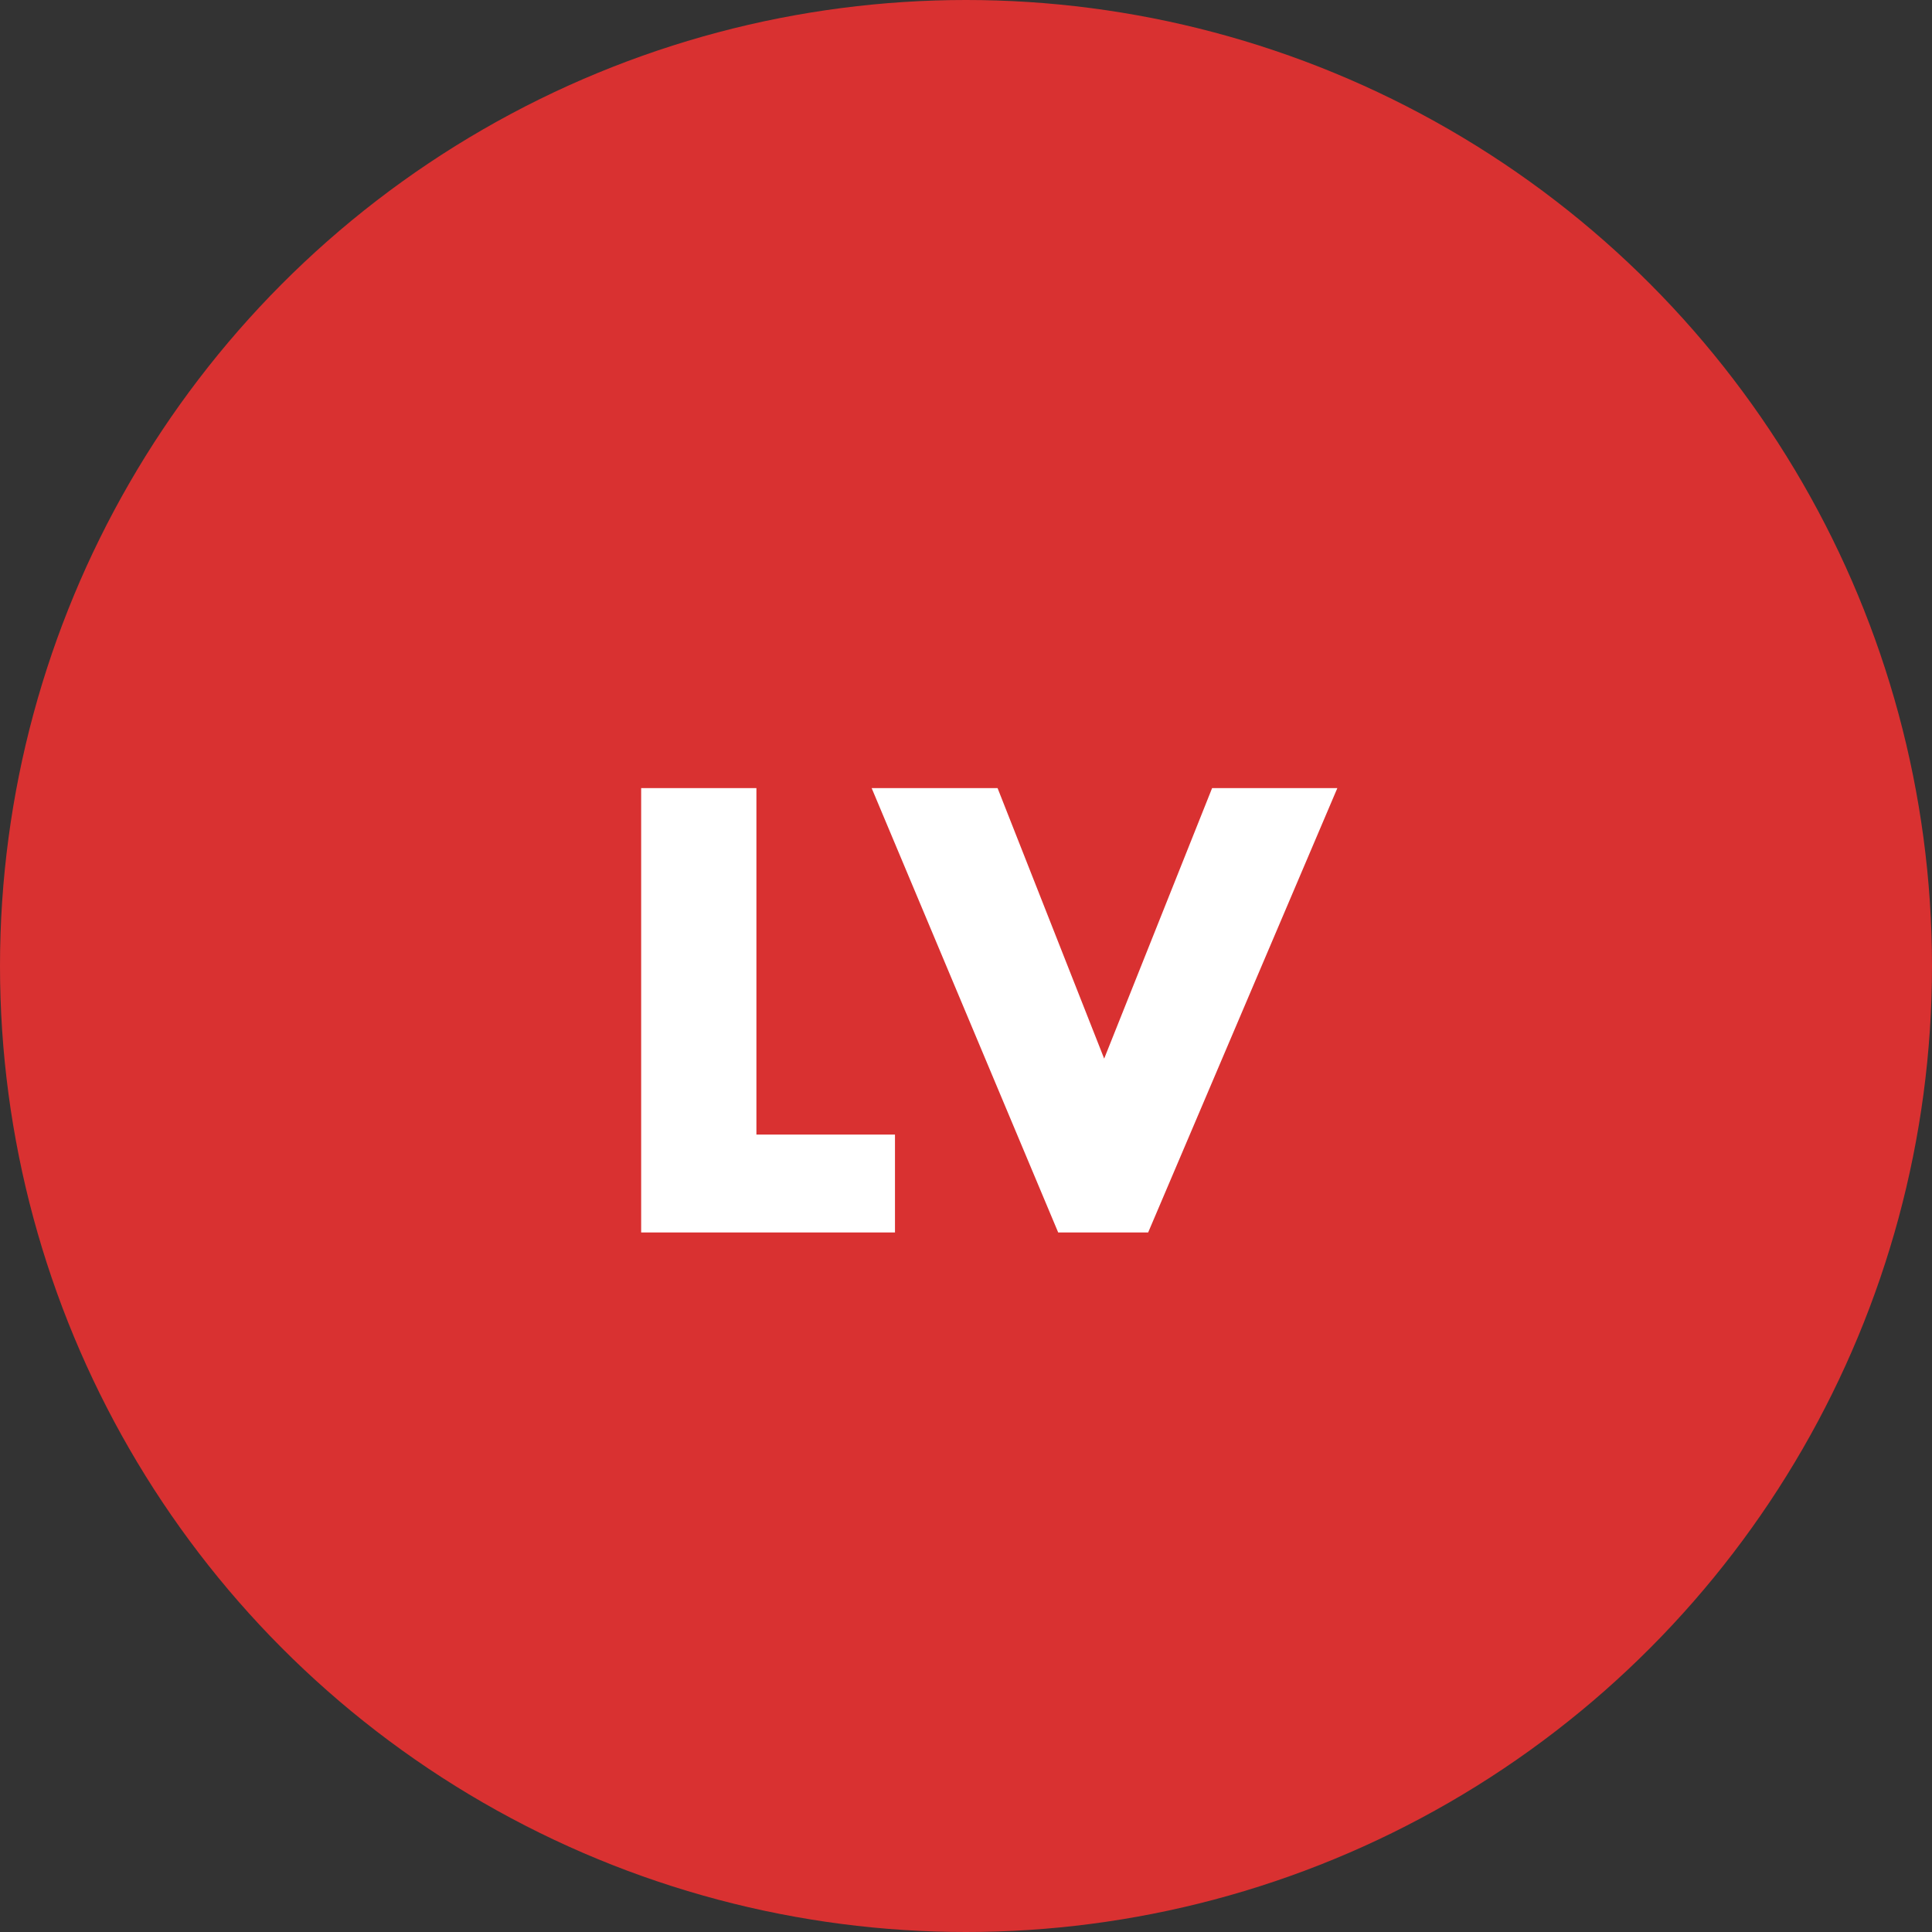 <svg width="58" height="58" viewBox="0 0 58 58" fill="none" xmlns="http://www.w3.org/2000/svg">
<rect x="0" y="0" width="58" height="58" fill="#333333" stroke="none"/>
<circle cx="29" cy="29" r="29" fill="#D93131"/>
<path d="M22.708 23.66H19.248V37H26.868V34.06H22.708V23.66ZM29.948 23.66H26.168L31.768 37H34.468L40.148 23.66H36.388L33.148 31.78L29.948 23.66Z" fill="white"/>
</svg>
